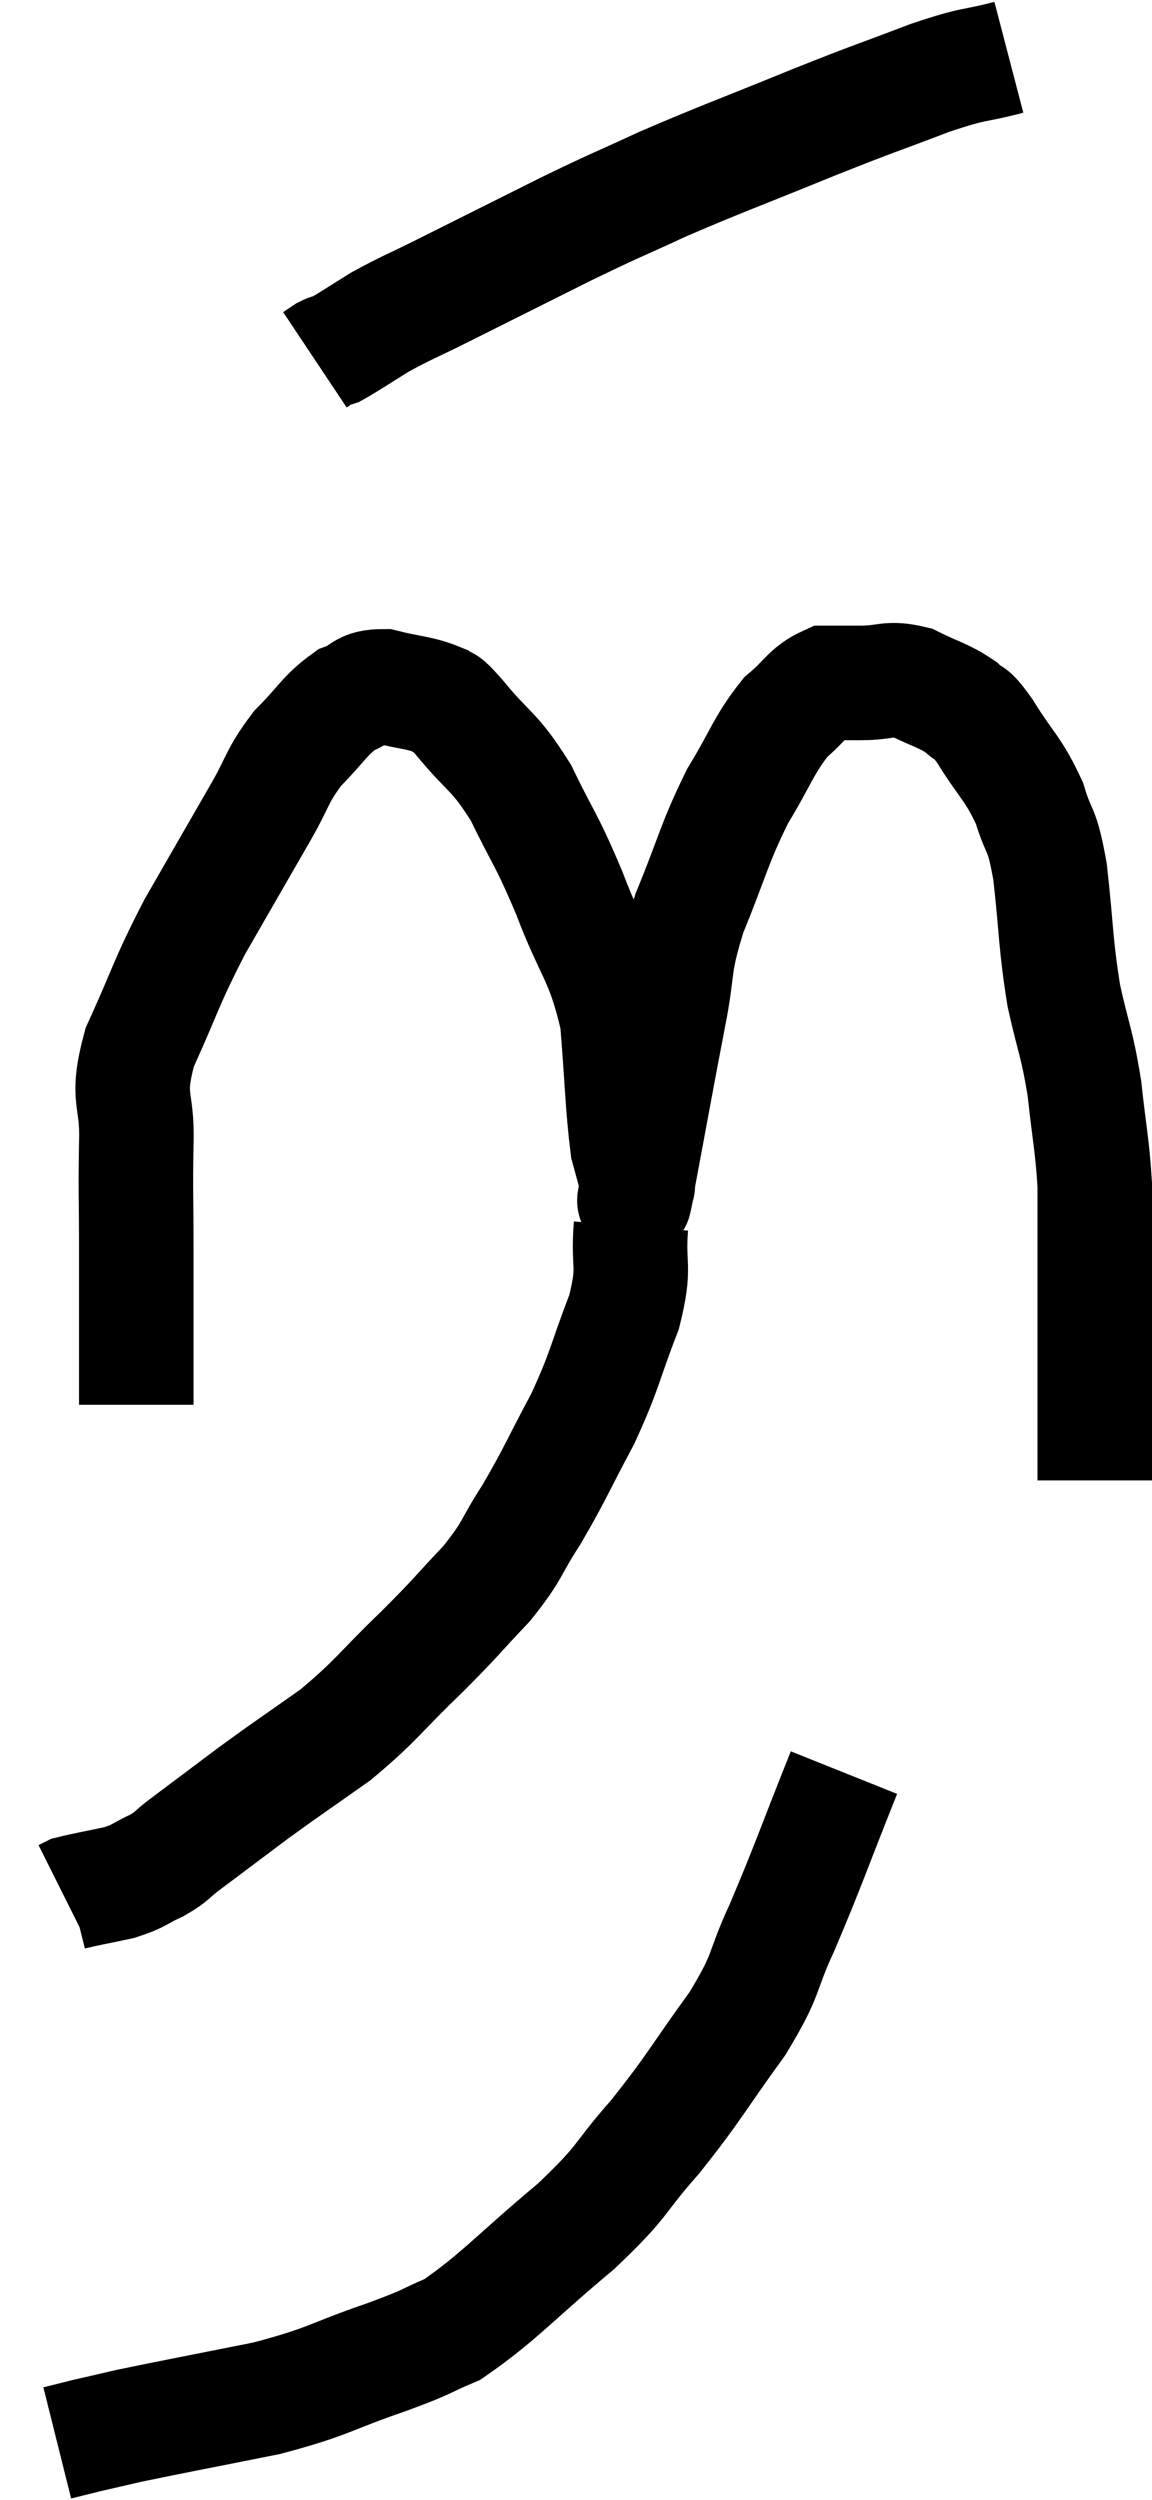 <svg xmlns="http://www.w3.org/2000/svg" viewBox="11.12 1.7 20.12 43.64" width="20.12" height="43.64"><path d="M 13.5 26.22 C 13.5 24.84, 13.5 24.6, 13.5 23.46 C 13.5 22.56, 13.485 22.53, 13.5 21.66 C 13.53 20.82, 13.305 20.925, 13.56 19.98 C 14.04 18.93, 13.995 18.9, 14.52 17.88 C 15.09 16.89, 15.21 16.68, 15.66 15.9 C 15.99 15.33, 15.945 15.255, 16.32 14.76 C 16.74 14.34, 16.785 14.19, 17.16 13.92 C 17.49 13.8, 17.415 13.68, 17.82 13.68 C 18.3 13.8, 18.45 13.785, 18.78 13.92 C 18.96 14.07, 18.78 13.815, 19.14 14.22 C 19.68 14.88, 19.74 14.775, 20.22 15.54 C 20.64 16.41, 20.64 16.29, 21.06 17.28 C 21.48 18.39, 21.645 18.39, 21.9 19.5 C 21.99 20.61, 21.99 21, 22.08 21.72 C 22.17 22.05, 22.215 22.215, 22.26 22.38 C 22.26 22.38, 22.26 22.395, 22.26 22.38 C 22.26 22.35, 22.125 23.055, 22.26 22.32 C 22.53 20.88, 22.575 20.61, 22.8 19.44 C 22.98 18.54, 22.86 18.6, 23.16 17.64 C 23.58 16.62, 23.58 16.455, 24 15.6 C 24.42 14.91, 24.45 14.715, 24.84 14.22 C 25.2 13.92, 25.23 13.77, 25.56 13.62 C 25.86 13.62, 25.785 13.62, 26.16 13.62 C 26.61 13.62, 26.625 13.515, 27.06 13.62 C 27.48 13.83, 27.585 13.83, 27.9 14.04 C 28.11 14.25, 28.02 14.04, 28.32 14.46 C 28.71 15.09, 28.815 15.105, 29.1 15.72 C 29.28 16.32, 29.31 16.08, 29.46 16.92 C 29.58 18, 29.55 18.135, 29.7 19.08 C 29.88 19.89, 29.925 19.875, 30.06 20.7 C 30.15 21.54, 30.195 21.66, 30.24 22.38 C 30.24 22.98, 30.24 22.845, 30.24 23.58 C 30.24 24.45, 30.24 24.525, 30.24 25.32 C 30.24 26.04, 30.24 26.205, 30.24 26.76 C 30.24 27.15, 30.24 27.345, 30.24 27.54 L 30.24 27.54" fill="none" stroke="black" stroke-width="2"></path><path d="M 28.74 2.7 C 28.05 2.88, 28.215 2.775, 27.36 3.06 C 26.34 3.45, 26.49 3.375, 25.32 3.84 C 24 4.38, 23.76 4.455, 22.68 4.92 C 21.84 5.31, 21.96 5.235, 21 5.7 C 19.92 6.24, 19.65 6.375, 18.84 6.78 C 18.3 7.05, 18.225 7.065, 17.76 7.32 C 17.37 7.56, 17.22 7.665, 16.98 7.8 C 16.89 7.83, 16.89 7.815, 16.8 7.86 L 16.62 7.98" fill="none" stroke="black" stroke-width="2"></path><path d="M 22.14 23.1 C 22.08 23.85, 22.23 23.76, 22.02 24.6 C 21.66 25.53, 21.705 25.575, 21.3 26.46 C 20.85 27.3, 20.82 27.42, 20.4 28.14 C 20.01 28.74, 20.1 28.74, 19.62 29.34 C 19.05 29.94, 19.14 29.88, 18.48 30.54 C 17.73 31.26, 17.715 31.365, 16.98 31.98 C 16.26 32.49, 16.2 32.52, 15.54 33 C 14.94 33.45, 14.76 33.585, 14.34 33.9 C 14.1 34.08, 14.145 34.095, 13.86 34.26 C 13.53 34.41, 13.575 34.44, 13.2 34.56 C 12.78 34.65, 12.6 34.68, 12.36 34.74 L 12.24 34.8" fill="none" stroke="black" stroke-width="2"></path><path d="M 25.86 32.64 C 25.32 33.99, 25.245 34.245, 24.78 35.34 C 24.39 36.18, 24.555 36.105, 24 37.02 C 23.28 38.01, 23.265 38.115, 22.56 39 C 21.87 39.78, 22.065 39.72, 21.18 40.56 C 20.1 41.46, 19.845 41.79, 19.02 42.36 C 18.45 42.6, 18.69 42.54, 17.88 42.84 C 16.83 43.2, 16.905 43.26, 15.78 43.56 C 14.58 43.8, 14.175 43.875, 13.38 44.04 C 12.99 44.13, 12.795 44.175, 12.6 44.22 C 12.6 44.22, 12.72 44.19, 12.6 44.22 L 12.12 44.34" fill="none" stroke="black" stroke-width="2"></path></svg>
